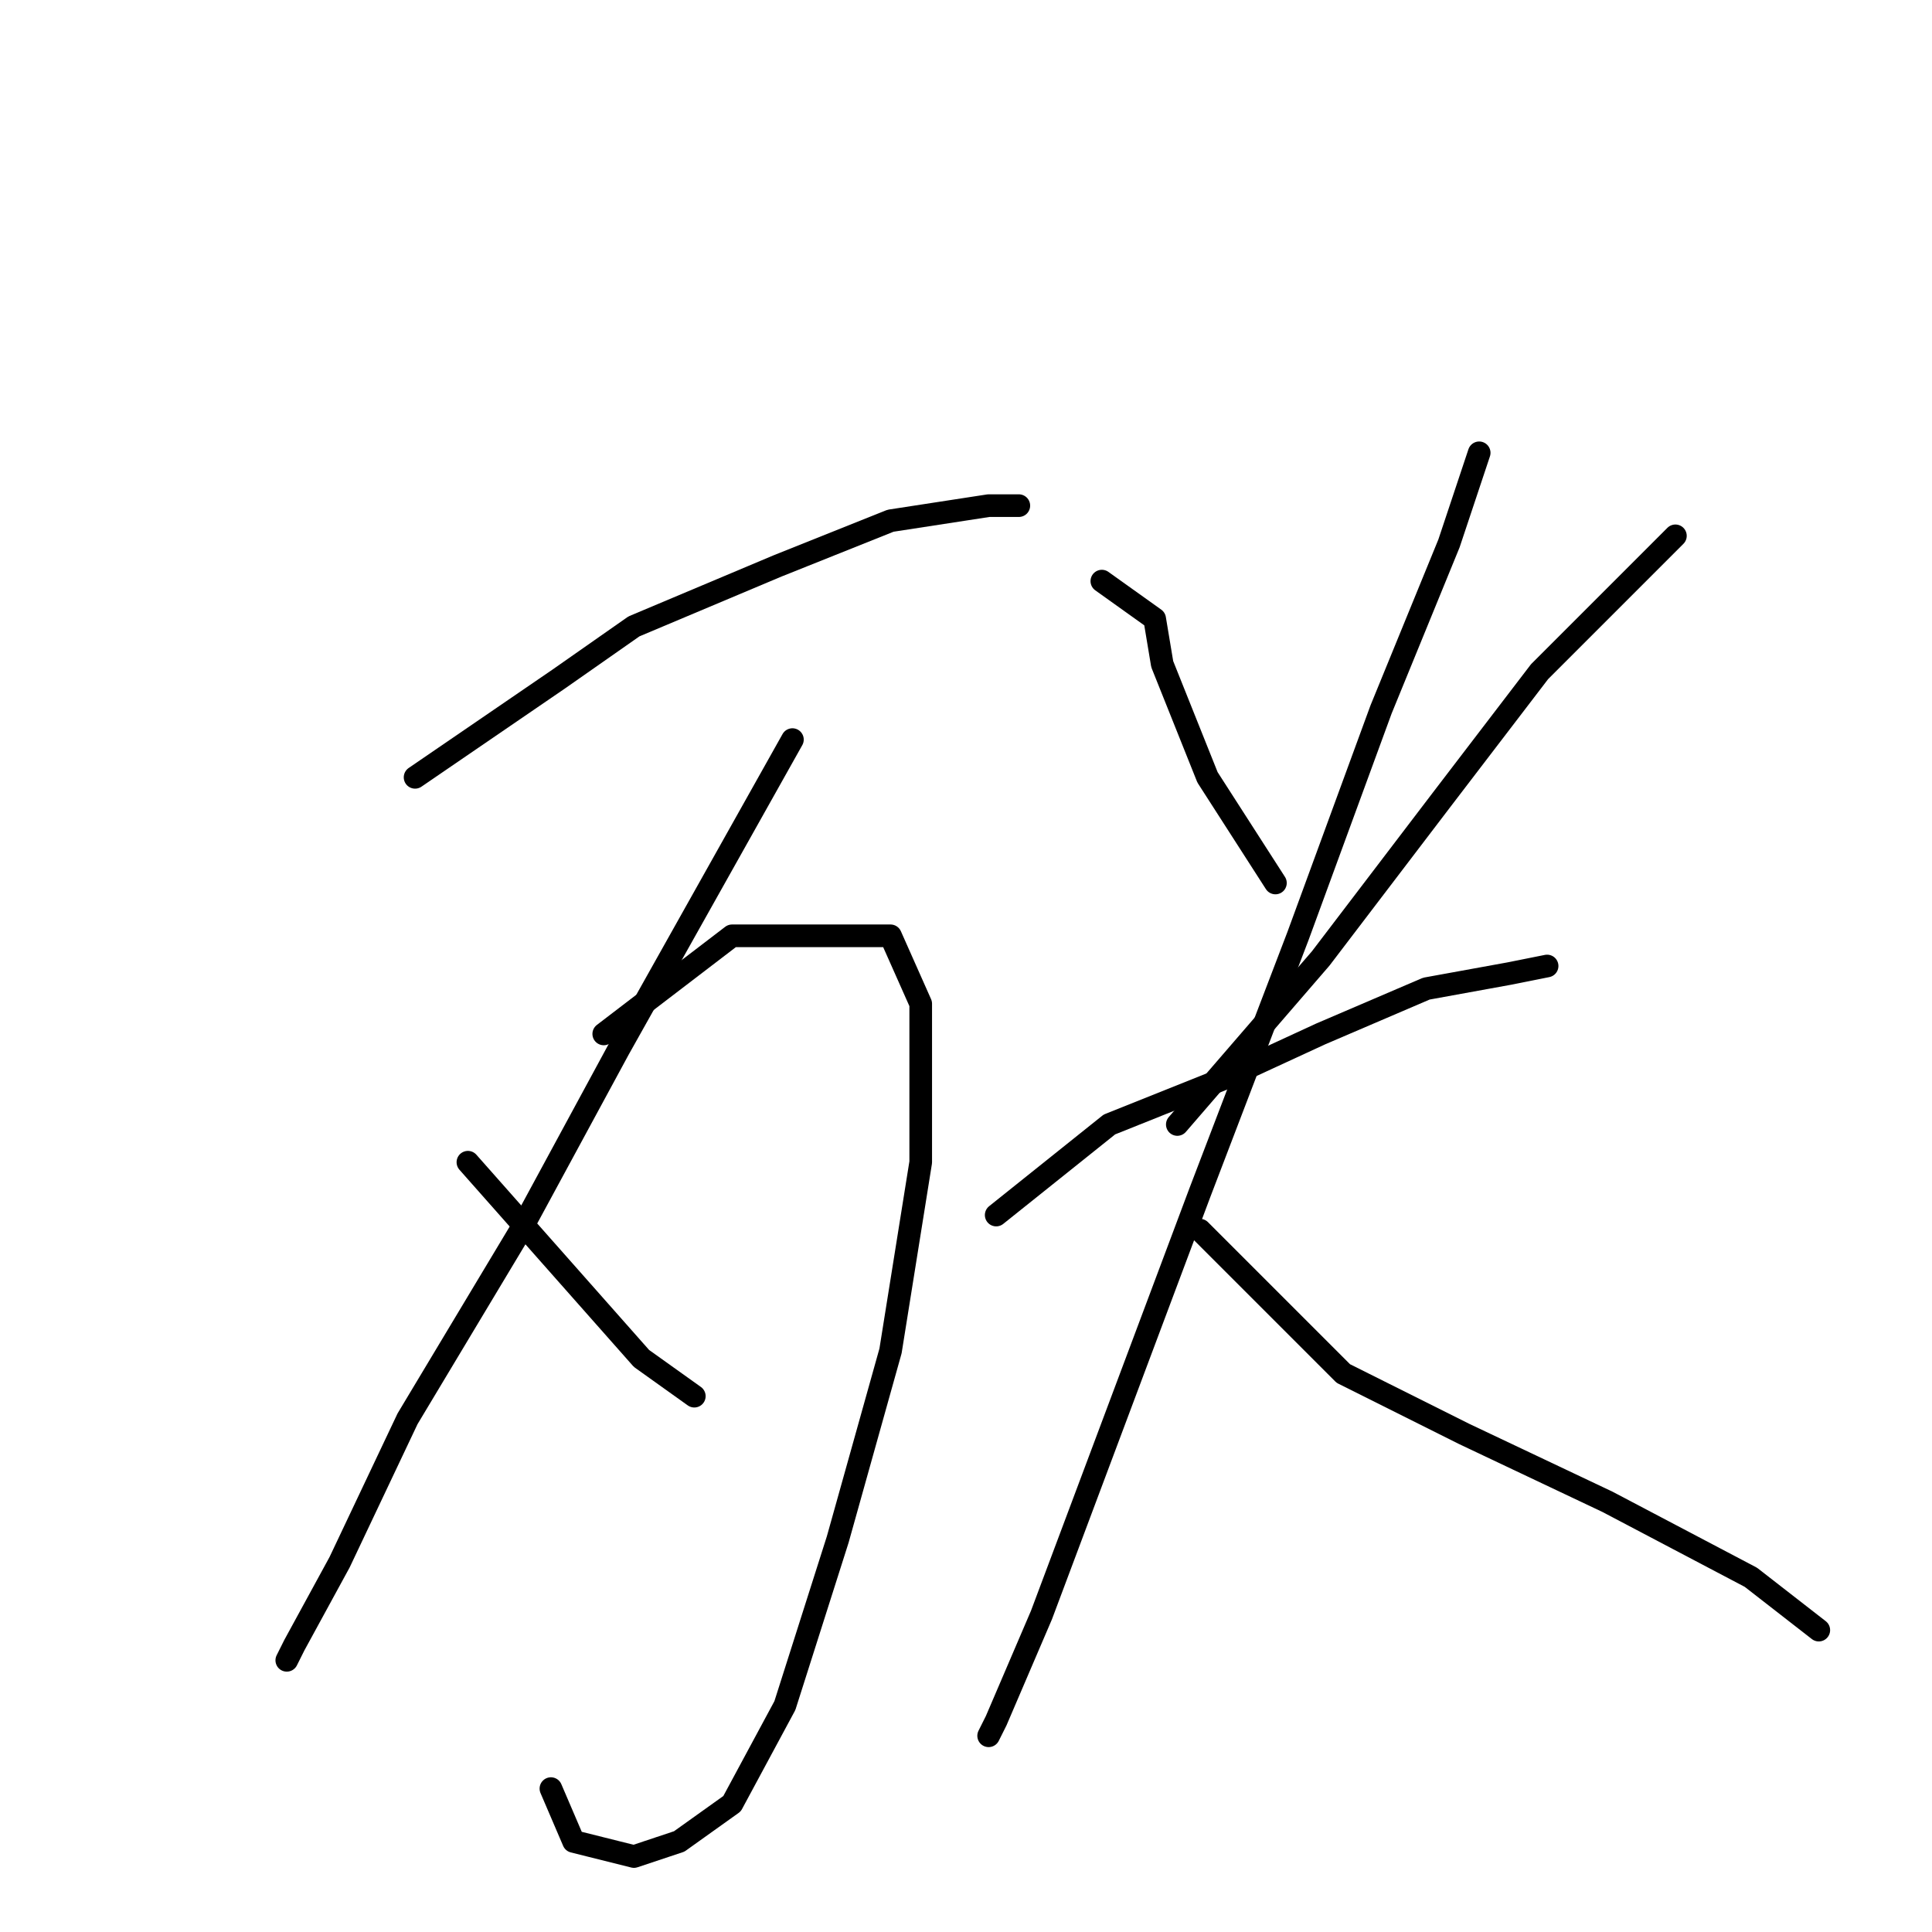 <?xml version="1.0" standalone="no"?>
    <svg width="256" height="256" xmlns="http://www.w3.org/2000/svg" version="1.1">
    <polyline stroke="black" stroke-width="3" stroke-linecap="round" fill="transparent" stroke-linejoin="round" points="55 103 74 90 84 83 103 75 118 69 131 67 135 67 135 67 " />
        <polyline stroke="black" stroke-width="3" stroke-linecap="round" fill="transparent" stroke-linejoin="round" points="105 98 82 139 69 163 54 188 45 207 39 218 38 220 38 220 " />
        <polyline stroke="black" stroke-width="3" stroke-linecap="round" fill="transparent" stroke-linejoin="round" points="80 137 97 124 101 124 111 124 118 124 122 133 122 154 118 179 111 204 104 226 97 239 90 244 84 246 76 244 73 237 73 237 " />
        <polyline stroke="black" stroke-width="3" stroke-linecap="round" fill="transparent" stroke-linejoin="round" points="62 154 85 180 92 185 92 185 " />
        <polyline stroke="black" stroke-width="3" stroke-linecap="round" fill="transparent" stroke-linejoin="round" points="146 77 153 82 154 88 160 103 169 117 169 117 " />
        <polyline stroke="black" stroke-width="3" stroke-linecap="round" fill="transparent" stroke-linejoin="round" points="222 71 204 89 191 106 175 127 156 149 156 149 " />
        <polyline stroke="black" stroke-width="3" stroke-linecap="round" fill="transparent" stroke-linejoin="round" points="132 161 147 149 162 143 175 137 189 131 200 129 205 128 205 128 " />
        <polyline stroke="black" stroke-width="3" stroke-linecap="round" fill="transparent" stroke-linejoin="round" points="196 60 192 72 183 94 172 124 159 158 147 190 138 214 132 228 131 230 131 230 " />
        <polyline stroke="black" stroke-width="3" stroke-linecap="round" fill="transparent" stroke-linejoin="round" points="159 163 178 182 194 190 213 199 232 209 241 216 241 216 " />
        </svg>